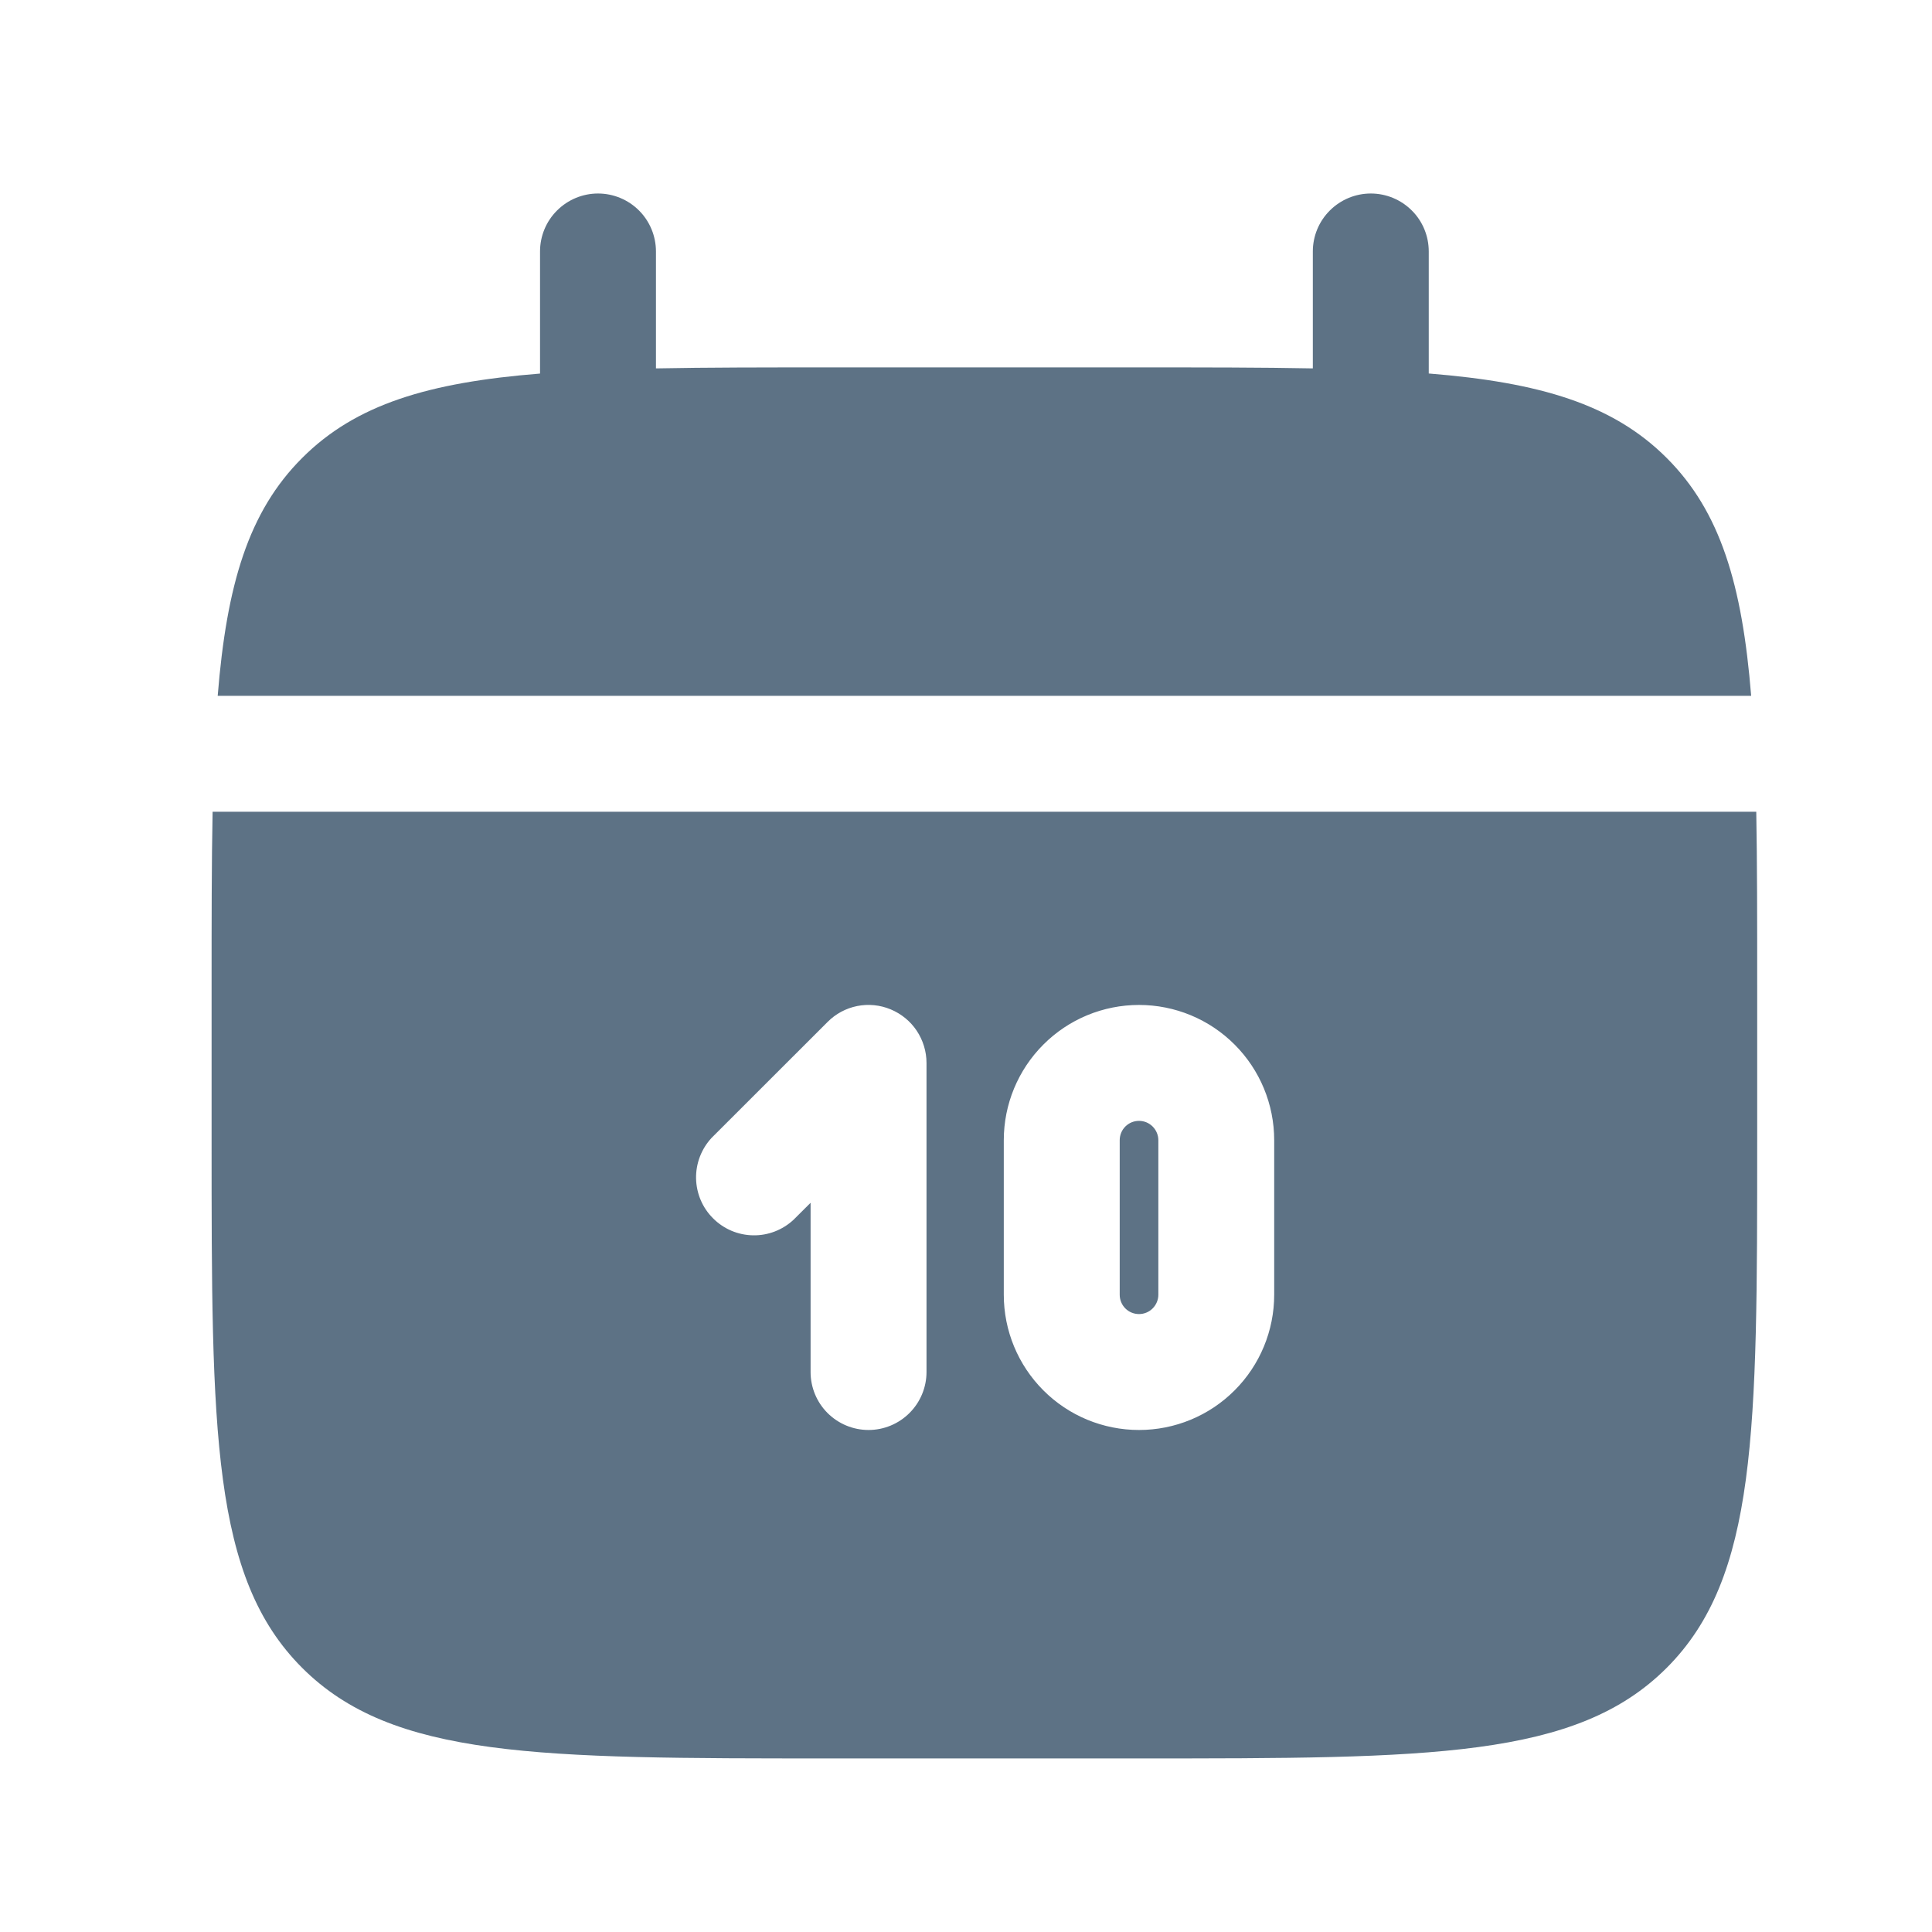 <svg width="25" height="25" viewBox="0 0 25 25" fill="none" xmlns="http://www.w3.org/2000/svg">
<path d="M8.488 3.254C8.488 3.055 8.409 2.864 8.269 2.724C8.128 2.583 7.937 2.504 7.738 2.504C7.54 2.504 7.349 2.583 7.208 2.724C7.067 2.864 6.988 3.055 6.988 3.254V4.834C5.548 4.949 4.604 5.231 3.91 5.926C3.215 6.62 2.933 7.565 2.817 9.004H22.66C22.544 7.564 22.262 6.62 21.567 5.926C20.872 5.231 19.927 4.949 18.488 4.833V3.254C18.488 3.055 18.41 2.864 18.269 2.724C18.128 2.583 17.937 2.504 17.738 2.504C17.54 2.504 17.349 2.583 17.208 2.724C17.067 2.864 16.988 3.055 16.988 3.254V4.767C16.323 4.754 15.578 4.754 14.739 4.754H10.739C9.899 4.754 9.153 4.754 8.488 4.767V3.254Z" fill="#5D7285"/>
<path fill-rule="evenodd" clip-rule="evenodd" d="M22.738 12.754C22.738 11.915 22.738 11.169 22.726 10.504H2.751C2.738 11.169 2.738 11.915 2.738 12.754V14.754C2.738 18.525 2.738 20.411 3.91 21.582C5.082 22.753 6.967 22.754 10.739 22.754H14.739C18.509 22.754 20.395 22.754 21.567 21.582C22.738 20.41 22.738 18.525 22.738 14.754V12.754ZM14.739 13.004C14.274 13.004 13.829 13.188 13.501 13.517C13.173 13.845 12.989 14.29 12.989 14.754V16.754C12.989 17.218 13.173 17.663 13.501 17.991C13.829 18.32 14.274 18.504 14.739 18.504C15.203 18.504 15.648 18.32 15.976 17.991C16.304 17.663 16.488 17.218 16.488 16.754V14.754C16.488 14.29 16.304 13.845 15.976 13.517C15.648 13.188 15.203 13.004 14.739 13.004ZM14.739 14.504C14.672 14.504 14.609 14.53 14.562 14.577C14.515 14.624 14.489 14.688 14.489 14.754V16.754C14.489 16.82 14.515 16.884 14.562 16.931C14.609 16.978 14.672 17.004 14.739 17.004C14.805 17.004 14.868 16.978 14.915 16.931C14.962 16.884 14.989 16.82 14.989 16.754V14.754C14.989 14.688 14.962 14.624 14.915 14.577C14.868 14.53 14.805 14.504 14.739 14.504ZM11.525 13.061C11.662 13.118 11.78 13.214 11.862 13.337C11.944 13.46 11.989 13.606 11.989 13.754V17.754C11.989 17.953 11.909 18.144 11.769 18.284C11.628 18.425 11.437 18.504 11.239 18.504C11.04 18.504 10.849 18.425 10.708 18.284C10.568 18.144 10.489 17.953 10.489 17.754V15.564L10.268 15.784C10.126 15.916 9.938 15.989 9.744 15.985C9.55 15.982 9.364 15.903 9.227 15.765C9.089 15.628 9.011 15.443 9.007 15.248C9.004 15.054 9.076 14.866 9.208 14.724L10.709 13.224C10.813 13.119 10.947 13.047 11.092 13.018C11.238 12.989 11.388 13.004 11.525 13.061Z" fill="#5D7285"/>
</svg>
